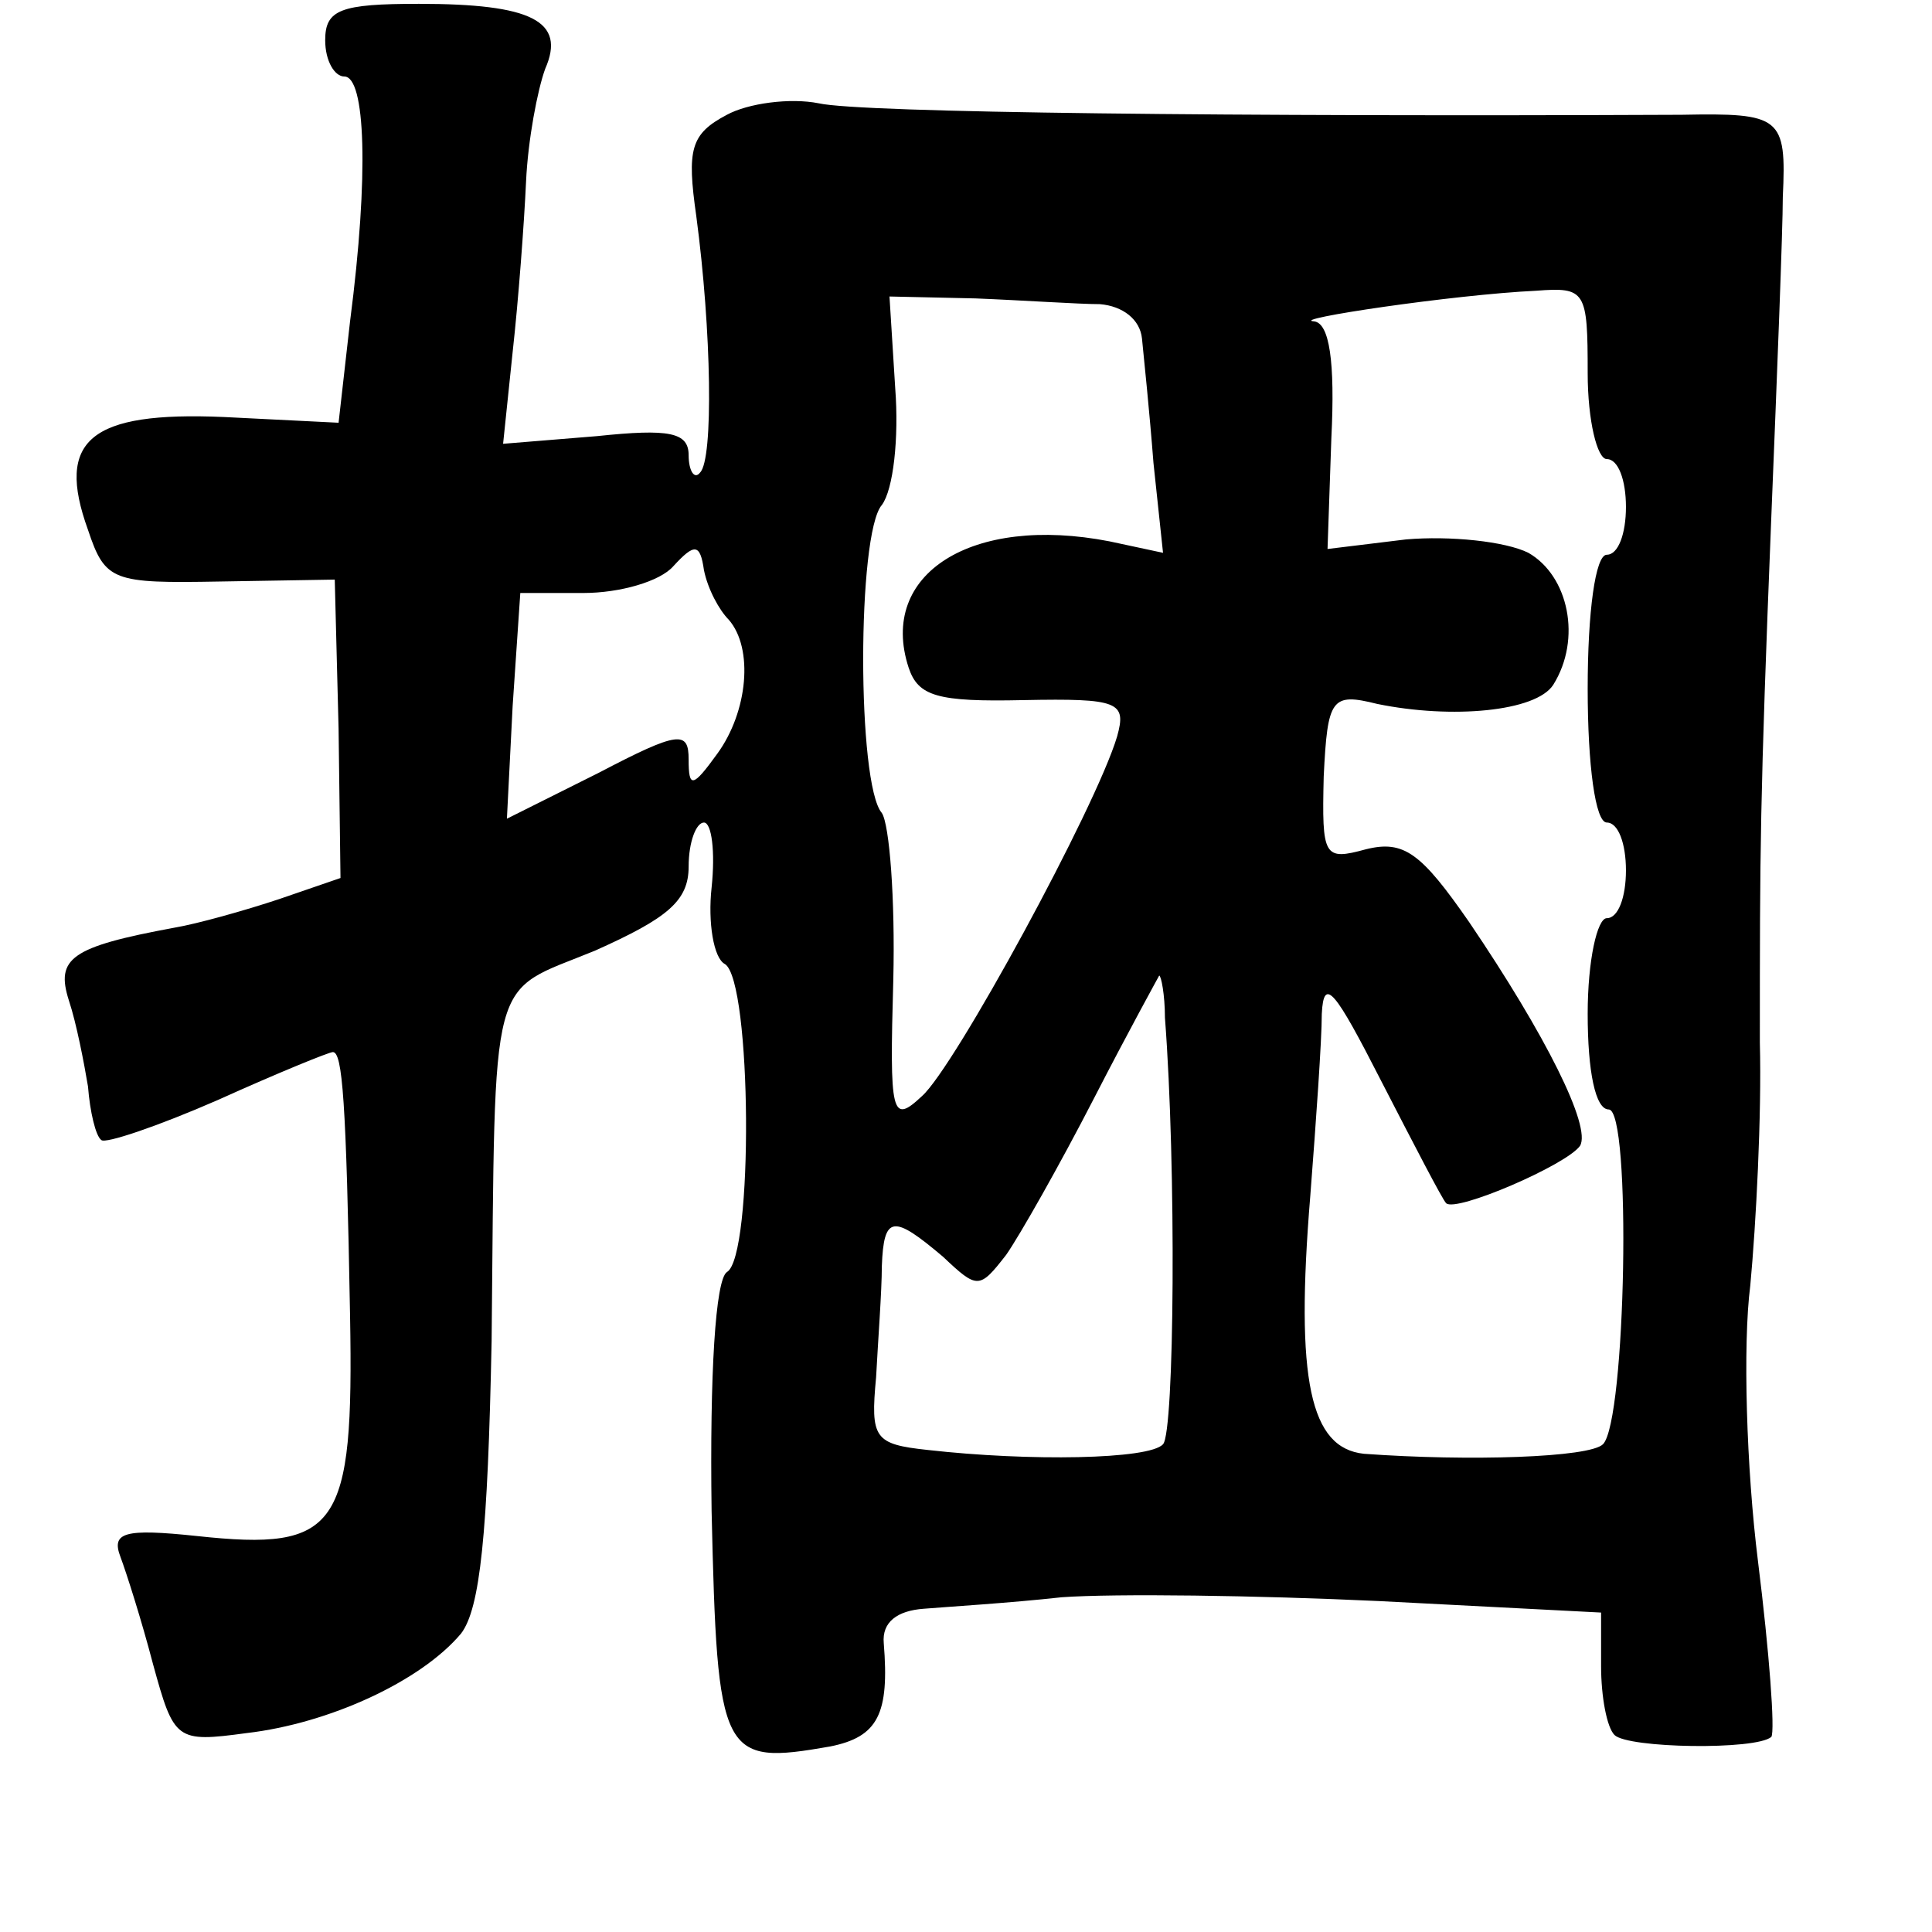 <?xml version="1.0" standalone="no"?>
<!DOCTYPE svg PUBLIC "-//W3C//DTD SVG 20010904//EN"
 "http://www.w3.org/TR/2001/REC-SVG-20010904/DTD/svg10.dtd">
<svg version="1.0" xmlns="http://www.w3.org/2000/svg"
 width="101pt" height="101pt" viewBox="0 0 101 101"
 preserveAspectRatio="xMidYMid meet">
<g transform="translate(0,101) scale(0.1,-0.1)"
fill="#000000" stroke="none">
<path d="M170 989 c0 -11 5 -19 10 -19 11 0 13 -51 3 -128 l-6 -53 -60 3 c-70
3 -88 -12 -71 -59 9 -27 13 -28 69 -27 l60 1 2 -78 1 -78 -32 -11 c-18 -6 -43
-13 -55 -15 -54 -10 -62 -16 -55 -38 4 -12 8 -33 10 -45 1 -13 4 -26 7 -28 2
-2 29 7 61 21 31 14 58 25 60 25 5 0 7 -25 9 -138 2 -111 -6 -123 -80 -115
-38 4 -45 2 -40 -11 3 -8 11 -33 17 -56 11 -40 12 -41 49 -36 43 5 91 27 112
52 10 13 14 52 16 153 2 197 -2 181 54 204 38 17 49 26 49 44 0 13 4 23 8 23
4 0 6 -15 4 -34 -2 -18 1 -37 7 -40 14 -9 15 -153 1 -161 -6 -4 -9 -53 -8
-125 3 -129 5 -133 62 -123 25 5 31 17 28 54 -1 11 7 17 21 18 12 1 45 3 72 6
28 2 102 1 166 -2 l116 -6 0 -28 c0 -16 3 -32 7 -36 7 -7 74 -8 82 -1 2 3 -1
44 -7 92 -6 48 -8 113 -4 144 3 32 6 89 5 127 0 101 0 125 6 275 3 74 6 150 6
167 2 42 -1 44 -53 43 -232 -1 -429 1 -451 6 -15 3 -37 0 -48 -6 -19 -10 -21
-18 -16 -53 8 -60 9 -127 2 -134 -3 -4 -6 1 -6 9 0 12 -10 14 -48 10 l-49 -4
5 48 c3 27 6 67 7 89 1 22 6 48 10 59 11 25 -7 34 -66 34 -41 0 -49 -3 -49
-19z m405 -138 c12 -1 21 -8 22 -18 1 -10 4 -39 6 -65 l5 -47 -28 6 c-72 14
-121 -17 -105 -66 5 -15 15 -18 60 -17 50 1 54 -1 49 -19 -11 -37 -85 -173
-102 -188 -16 -15 -17 -10 -15 61 1 42 -2 81 -6 87 -13 15 -13 146 0 161 6 8
9 35 7 61 l-3 48 45 -1 c25 -1 54 -3 65 -3z m255 -36 c0 -25 5 -45 10 -45 6 0
10 -11 10 -25 0 -14 -4 -25 -10 -25 -6 0 -10 -30 -10 -70 0 -40 4 -70 10 -70
6 0 10 -11 10 -25 0 -14 -4 -25 -10 -25 -5 0 -10 -22 -10 -50 0 -30 4 -50 11
-50 12 0 9 -163 -3 -175 -7 -7 -70 -9 -125 -5 -28 3 -36 38 -28 135 3 39 6 81
6 95 1 20 7 12 31 -35 17 -33 32 -62 34 -64 5 -5 63 20 70 30 6 10 -18 58 -58
117 -25 36 -34 43 -54 38 -22 -6 -23 -4 -22 38 2 41 4 44 28 38 39 -8 83 -4
92 10 15 24 8 57 -13 69 -12 6 -41 9 -64 7 l-41 -5 2 58 c2 40 -1 60 -9 61
-14 1 73 14 116 16 26 2 27 0 27 -43z m-449 -129 c13 -15 10 -48 -6 -70 -13
-18 -15 -18 -15 -3 0 15 -5 15 -47 -7 l-48 -24 3 59 4 59 33 0 c19 0 40 6 47
14 11 12 14 12 16 -2 2 -10 8 -21 13 -26z m228 -208 c6 -78 5 -217 -1 -223 -7
-8 -70 -9 -123 -3 -28 3 -30 6 -27 38 1 19 3 45 3 58 1 27 6 27 32 5 18 -17
19 -17 33 1 7 10 28 47 46 82 18 35 34 64 34 64 1 0 3 -10 3 -22z"/>
</g>
</svg>
